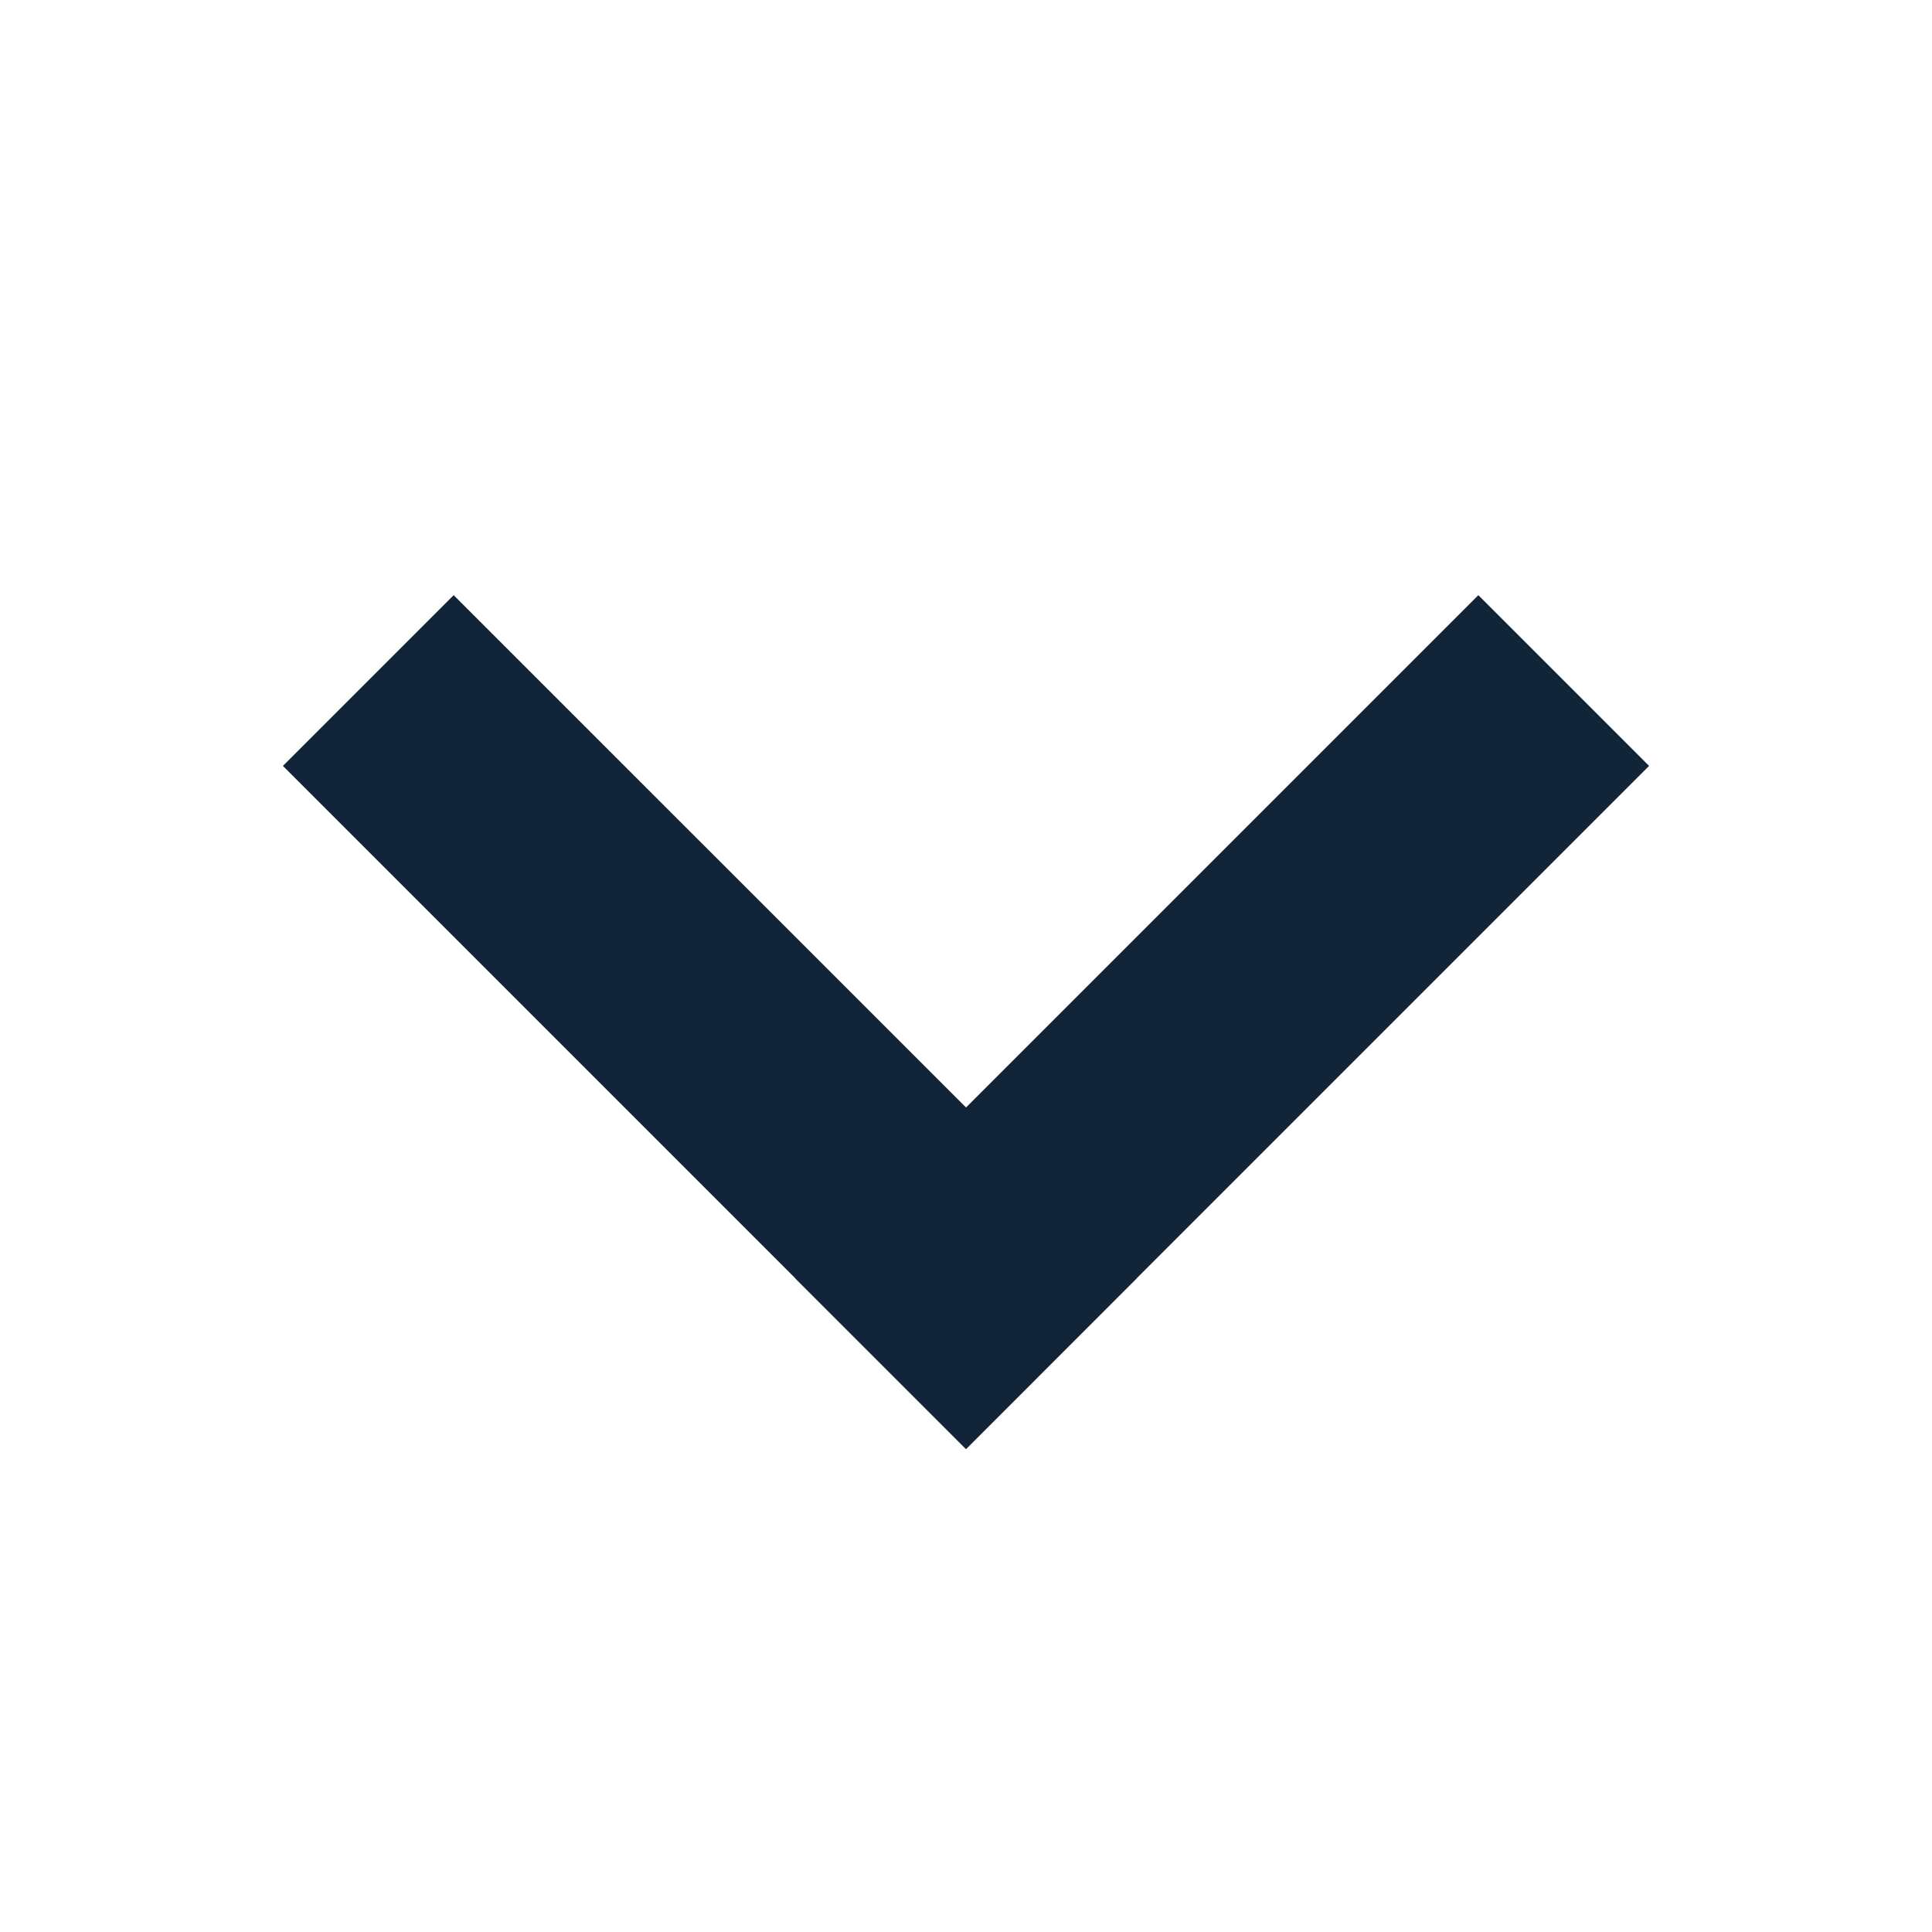 <svg width="16" height="16" viewBox="0 0 16 16" fill="none" xmlns="http://www.w3.org/2000/svg">
<path d="M2.343 6.343L3.757 4.929L9.414 10.585L8 12L2.343 6.343Z" fill="#112438"/>
<path d="M8 12L6.586 10.586L12.243 4.929L13.657 6.343L8 12Z" fill="#112438"/>
</svg>
